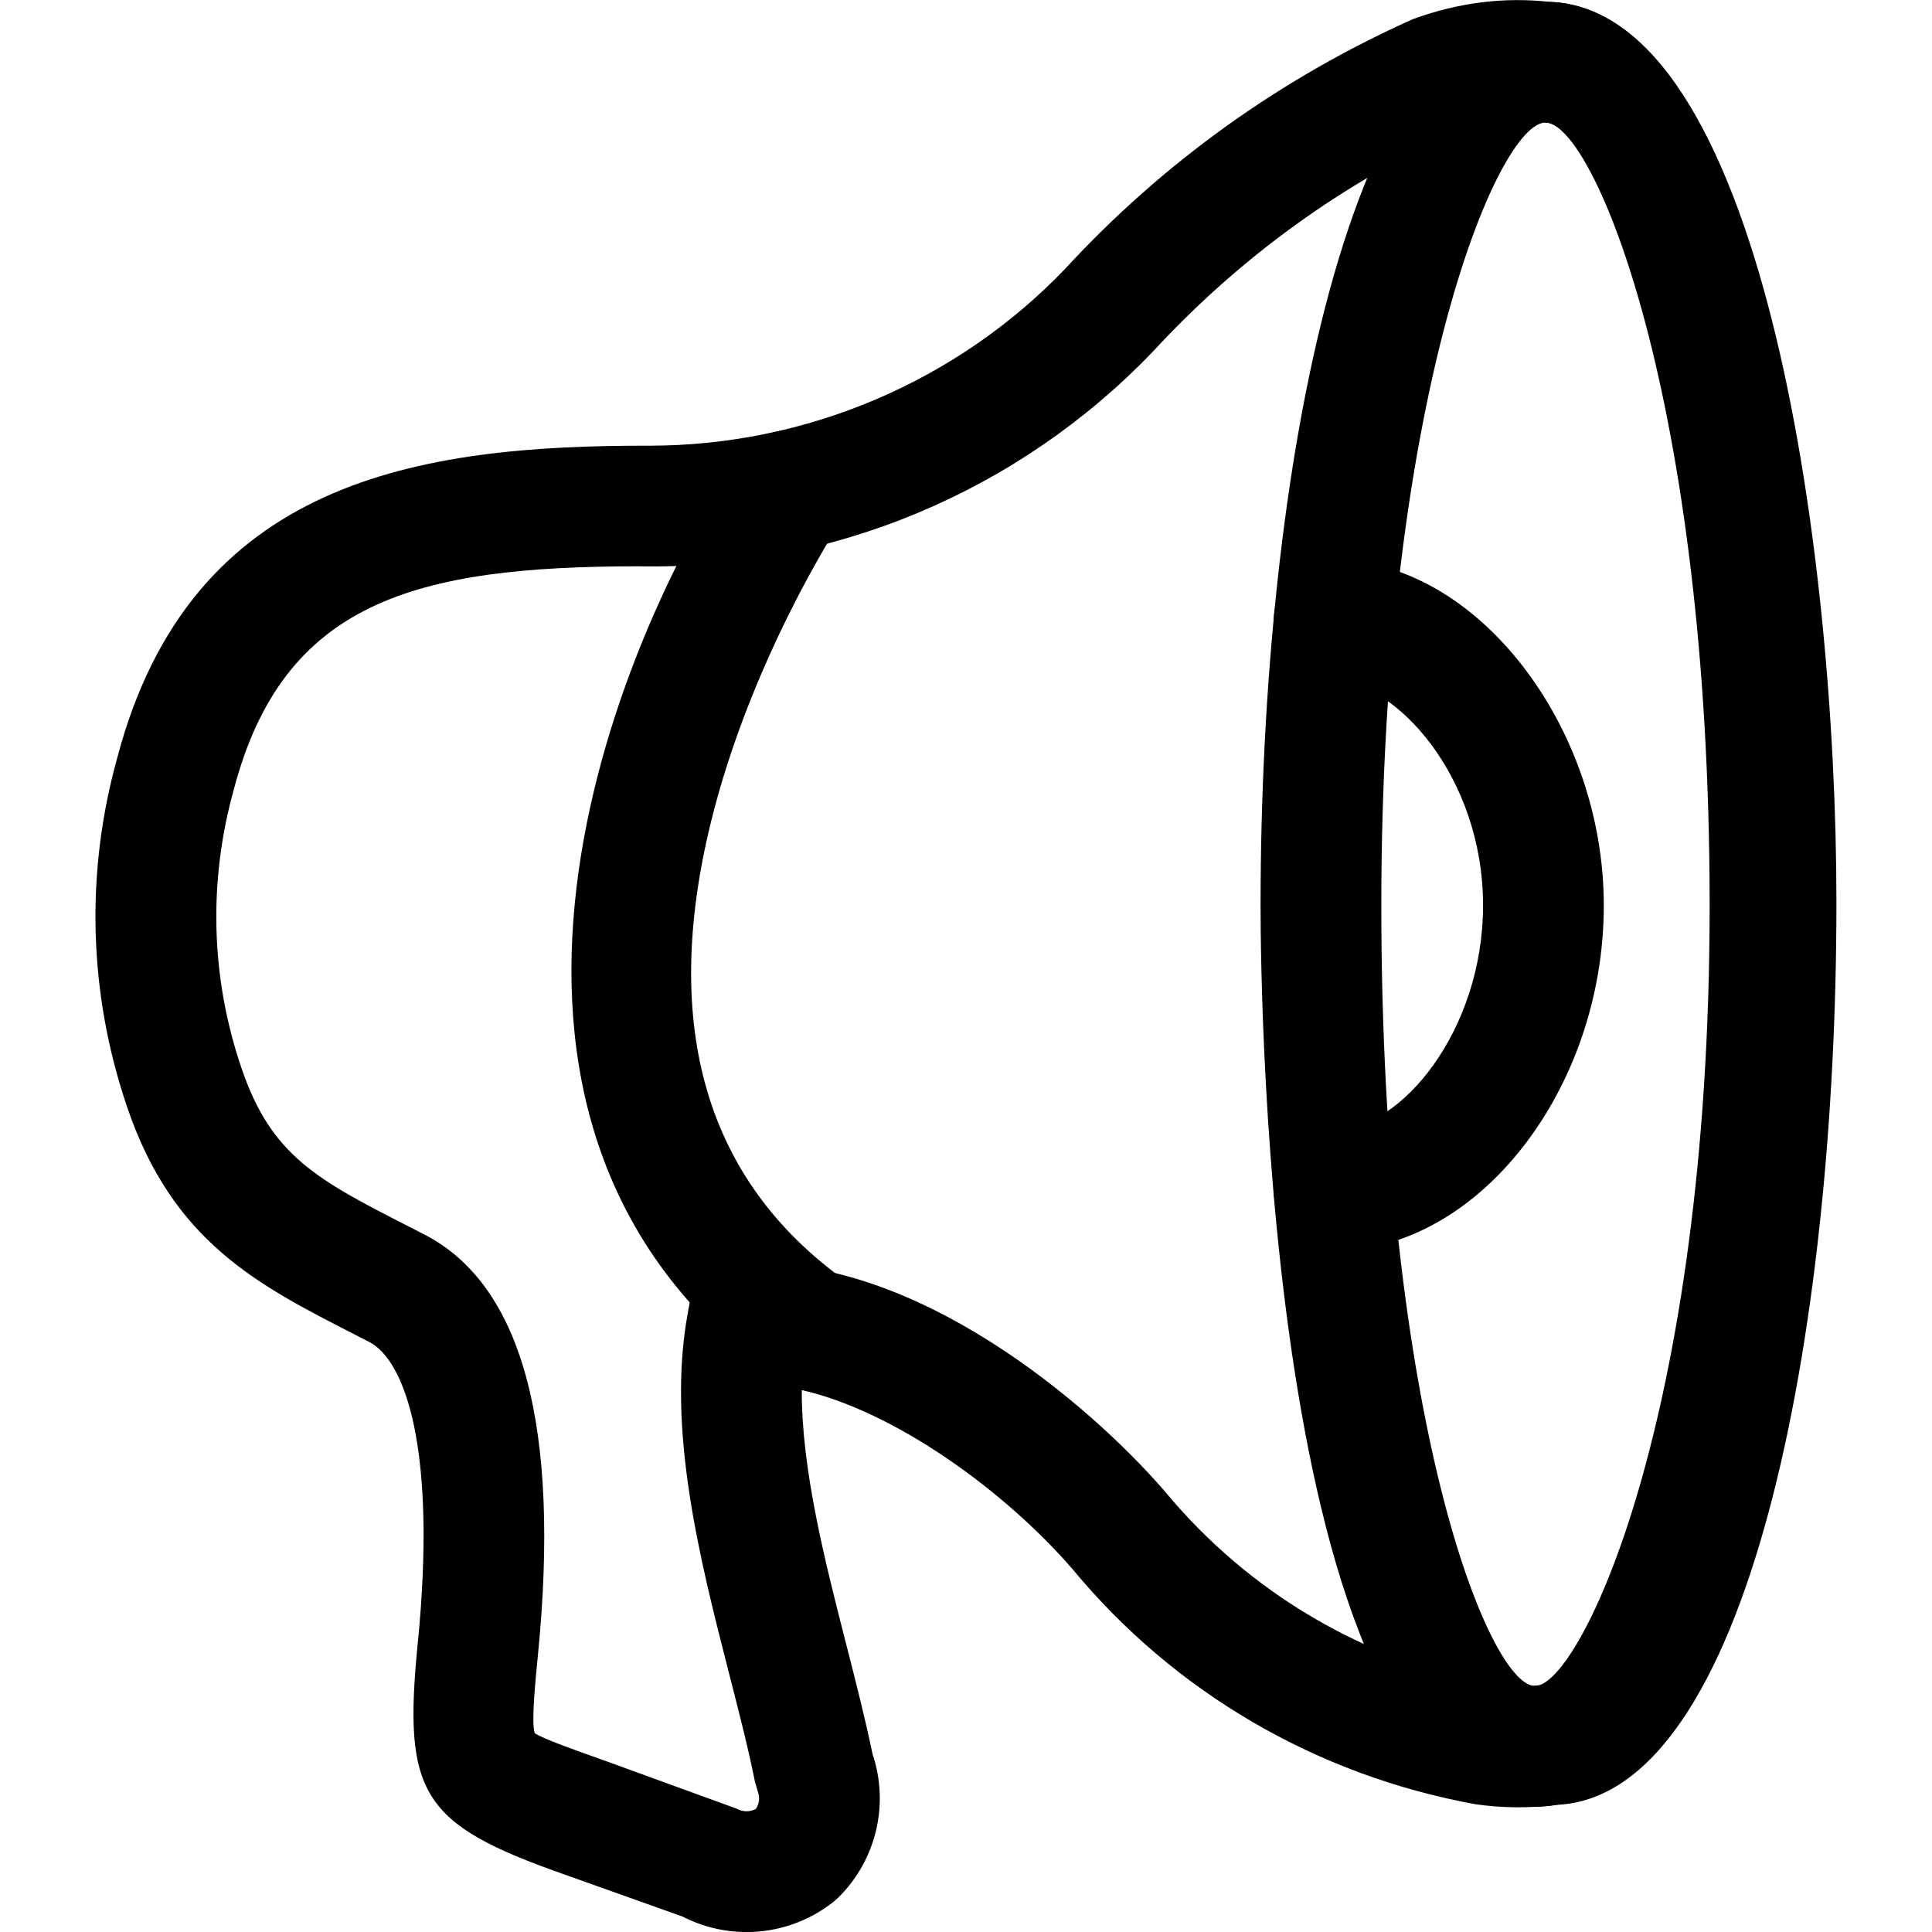<svg xmlns="http://www.w3.org/2000/svg" viewBox="0 0 32 32"><!--! Font Icona - https://fonticona.com | License - https://fonticona.com/license | Copyright 2022 FontIcona.com --><path d="M12.366,32.001c-0.362,0-0.726-0.085-1.062-0.257L9.32,31.037c-2.333-0.824-2.648-1.322-2.402-3.805c0.322-3.223-0.205-4.699-0.805-5.007l-0.235-0.12c-1.621-0.828-3.021-1.543-3.776-3.78c-0.635-1.871-0.691-3.868-0.16-5.773c1.216-4.611,4.99-5.177,8.814-5.17c2.598,0,5.092-1.061,6.882-2.925c1.619-1.758,3.563-3.155,5.764-4.14c0.765-0.28,1.524-0.368,2.265-0.286c3.483,0.117,4.75,8.962,4.75,14.921c0,7.139-1.453,14.817-4.64,14.942c-0.442,0.057-0.89,0.054-1.331-0.009c-2.637-0.477-4.996-1.857-6.68-3.894c-1.105-1.278-2.925-2.611-4.486-2.967c-0.005,1.316,0.384,2.835,0.735,4.207c0.162,0.633,0.318,1.246,0.436,1.817c0.281,0.832,0.065,1.755-0.561,2.377l-0.088,0.078C13.381,31.833,12.875,32.001,12.366,32.001z M10.571,9.38c-3.706,0-5.879,0.589-6.698,3.695c-0.426,1.529-0.382,3.118,0.124,4.608c0.495,1.468,1.263,1.86,2.791,2.641l0.238,0.122c1.628,0.835,2.261,3.185,1.882,6.984c-0.041,0.415-0.11,1.112-0.051,1.275c0.096,0.081,0.72,0.301,1.132,0.447l2.212,0.805c0.101,0.057,0.219,0.057,0.318,0.005c0.057-0.083,0.07-0.19,0.033-0.286l-0.047-0.162c-0.112-0.56-0.267-1.163-0.427-1.787c-0.487-1.901-1.039-4.056-0.687-5.973l0.144-0.787l0.799-0.032c2.82-0.138,5.703,2.312,6.958,3.765c1.398,1.689,3.336,2.824,5.473,3.211c0.238,0.033,0.515,0.033,0.79-0.006l0.142-0.01c0.789,0,2.719-4.536,2.719-12.944c0-8.394-2.001-12.922-2.819-12.922l-0.125-0.008c-0.445-0.057-0.901-0.005-1.321,0.147c-1.885,0.846-3.608,2.085-5.057,3.657C16.868,8.146,13.773,9.443,10.571,9.38z"/><path d="M25.425,29.925c-4.418,0-4.546-13.401-4.546-14.929c0-7.208,1.477-14.966,4.719-14.966c3.242,0,4.719,7.758,4.719,14.966C30.317,20.998,29.014,29.925,25.425,29.925z M25.598,2.03c-0.789,0-2.719,4.544-2.719,12.966c0,8.53,1.785,12.929,2.546,12.929c0.743,0,2.892-4.445,2.892-12.929C28.317,6.574,26.387,2.03,25.598,2.03z"/><path d="M13.433,23.035c-0.201,0-0.404-0.061-0.581-0.187c-5.758-4.114-2.923-11.789-0.62-15.272c0.304-0.46,0.924-0.587,1.384-0.283c0.461,0.304,0.588,0.924,0.284,1.385c-0.014,0.022-1.464,2.244-2.127,4.948c-0.829,3.385-0.075,5.94,2.241,7.595c0.449,0.321,0.553,0.945,0.232,1.395C14.052,22.89,13.745,23.035,13.433,23.035z"/><path d="M22.097,20.715c-0.552,0-1-0.448-1-1s0.448-1,1-1c1.118,0,2.467-1.659,2.467-3.718c0-2.157-1.474-3.719-2.467-3.719c-0.552,0-1-0.448-1-1s0.448-1,1-1c2.338,0,4.467,2.726,4.467,5.719C26.564,18.043,24.477,20.715,22.097,20.715z"/></svg>